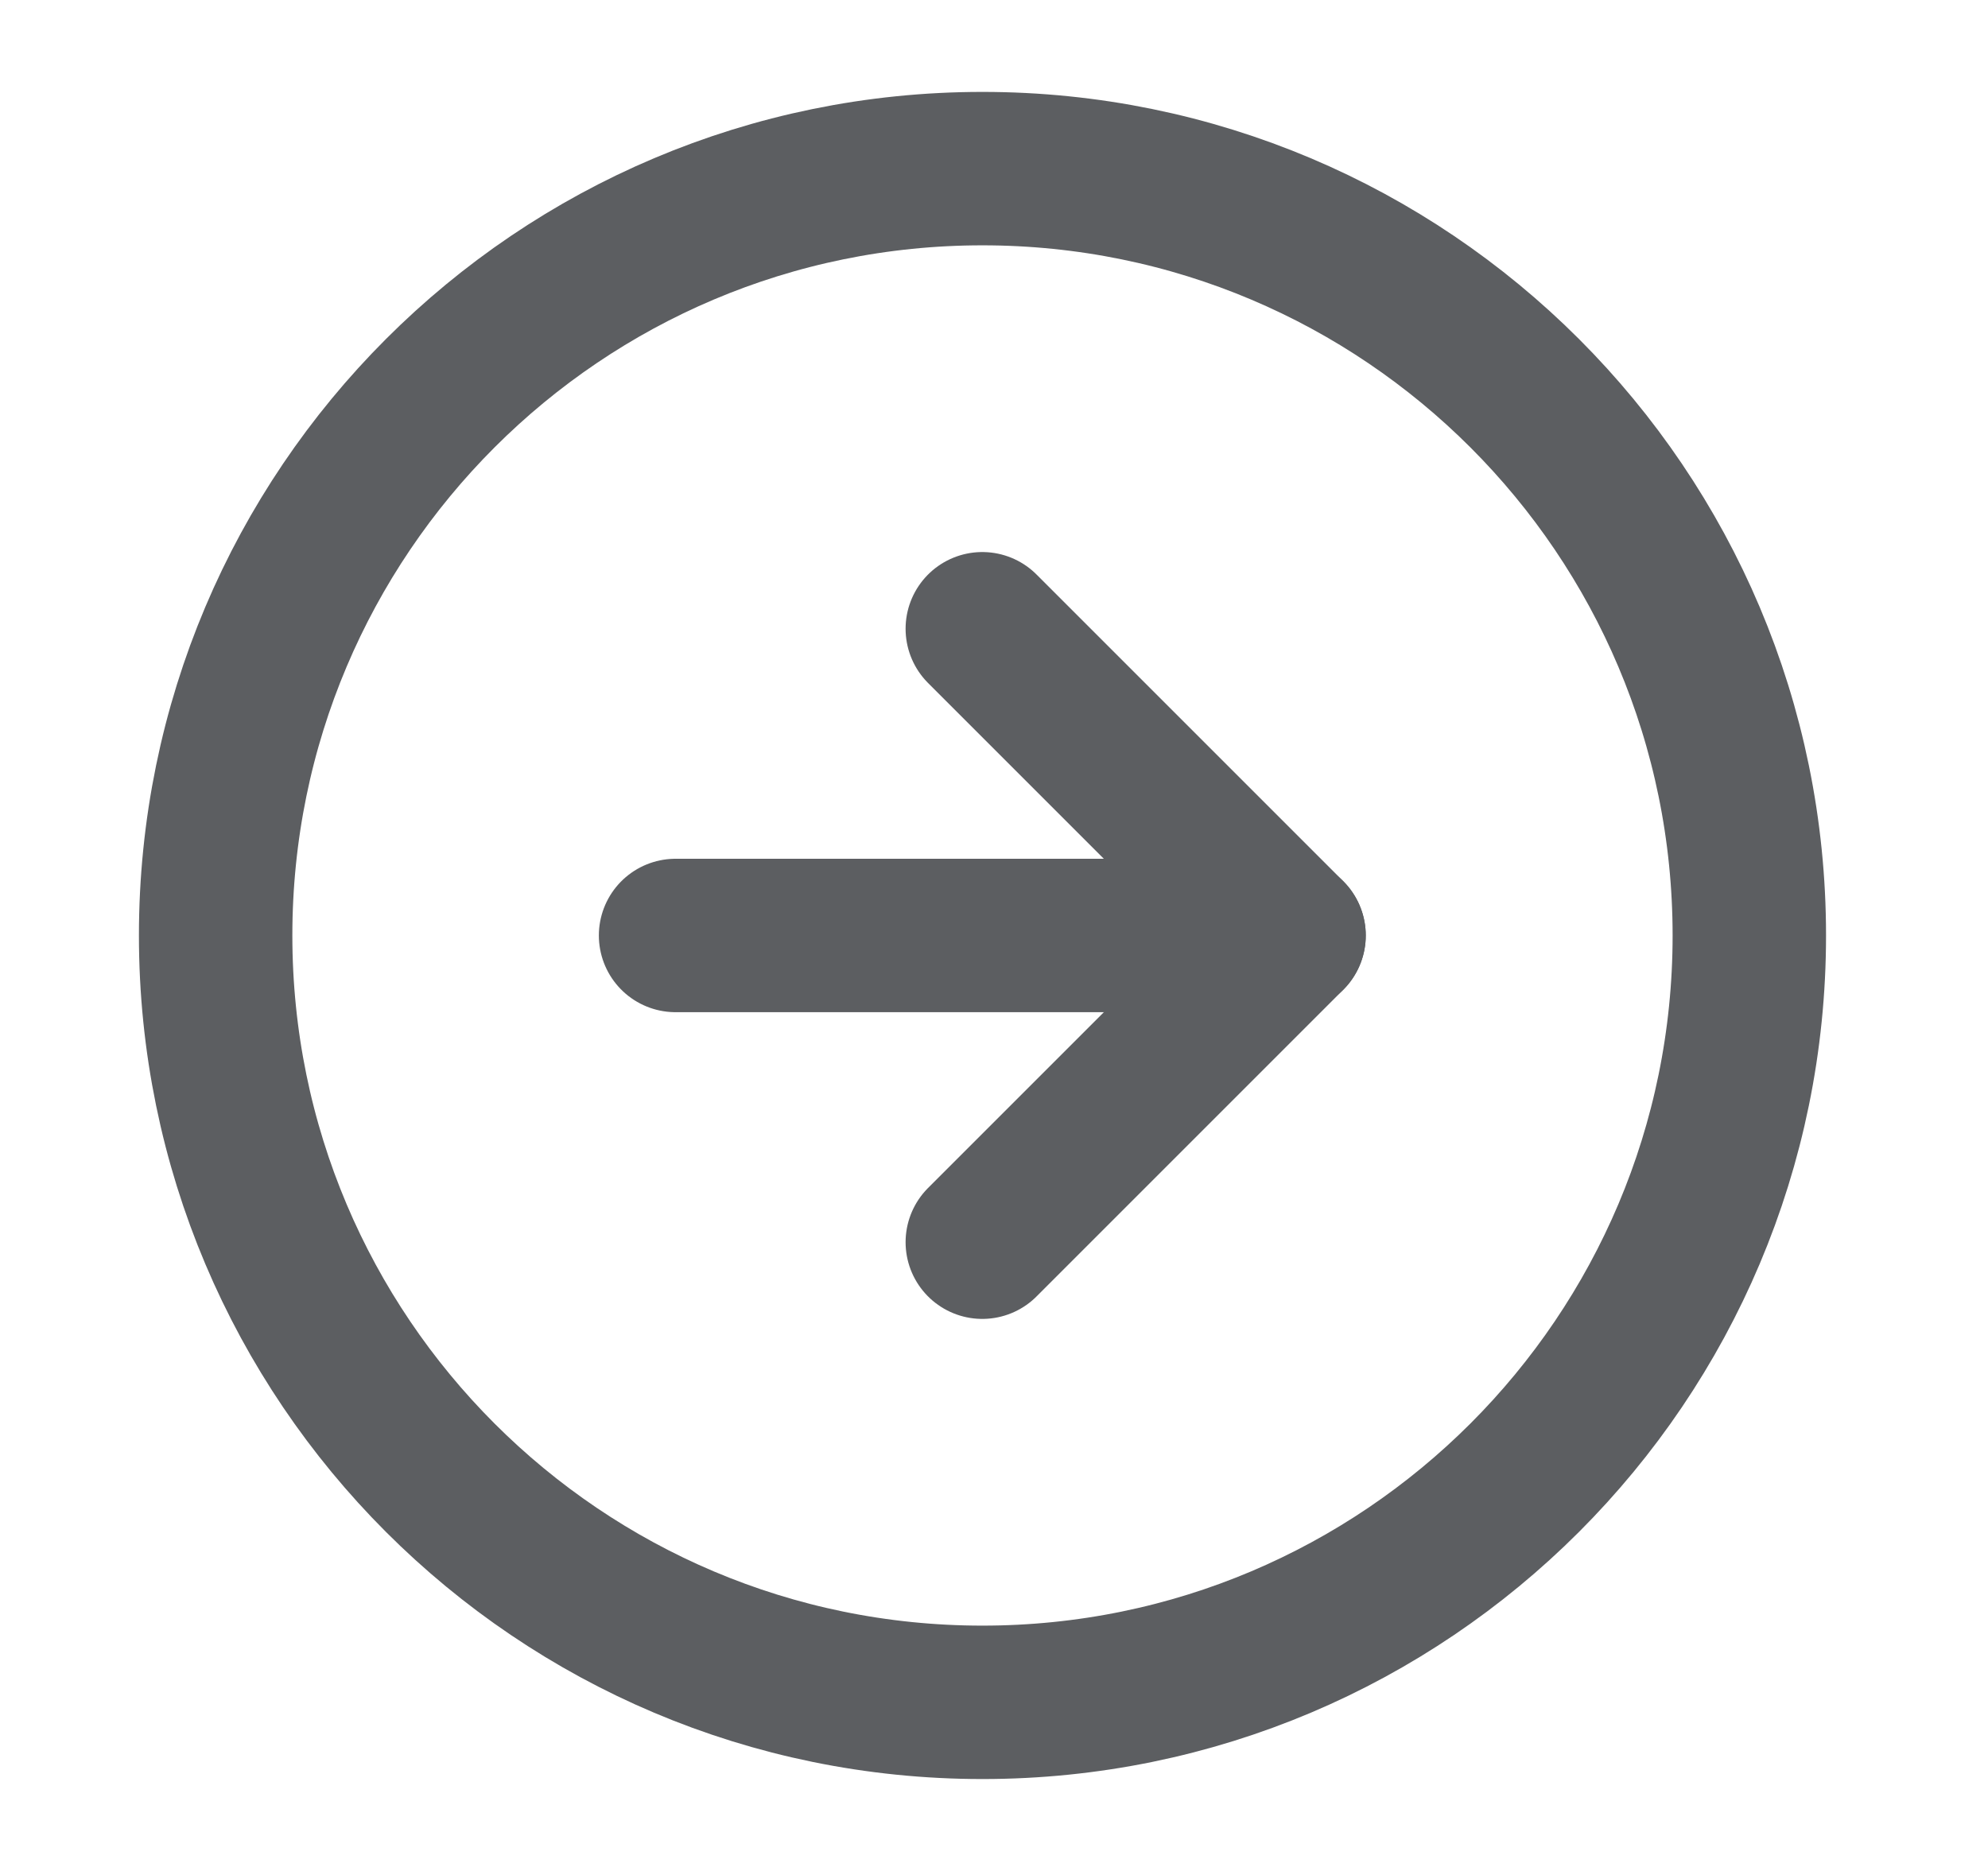 <svg width="17" height="16" viewBox="0 0 17 16" fill="none" xmlns="http://www.w3.org/2000/svg">
<g clip-path="url(#clip0_423_2481)">
<path d="M8.401 1.442C4.78 1.442 1.844 4.378 1.844 8C1.844 11.622 4.78 14.558 8.401 14.558C12.023 14.558 14.959 11.622 14.959 8C14.959 4.378 12.023 1.442 8.401 1.442Z" stroke="#5C5E61" stroke-width="1.312" stroke-linecap="round" stroke-linejoin="round"/>
<path d="M8.4 10.623L11.023 8L8.4 5.377" stroke="#5C5E61" stroke-width="1.312" stroke-linecap="round" stroke-linejoin="round"/>
<path d="M5.777 8L11.023 8" stroke="#5C5E61" stroke-width="1.312" stroke-linecap="round" stroke-linejoin="round"/>
</g>
<defs>
<clipPath id="clip0_423_2481">
<rect width="15.738" height="15.738" fill="white" transform="translate(16.27 15.869) rotate(-180)"/>
</clipPath>
</defs>
</svg>
